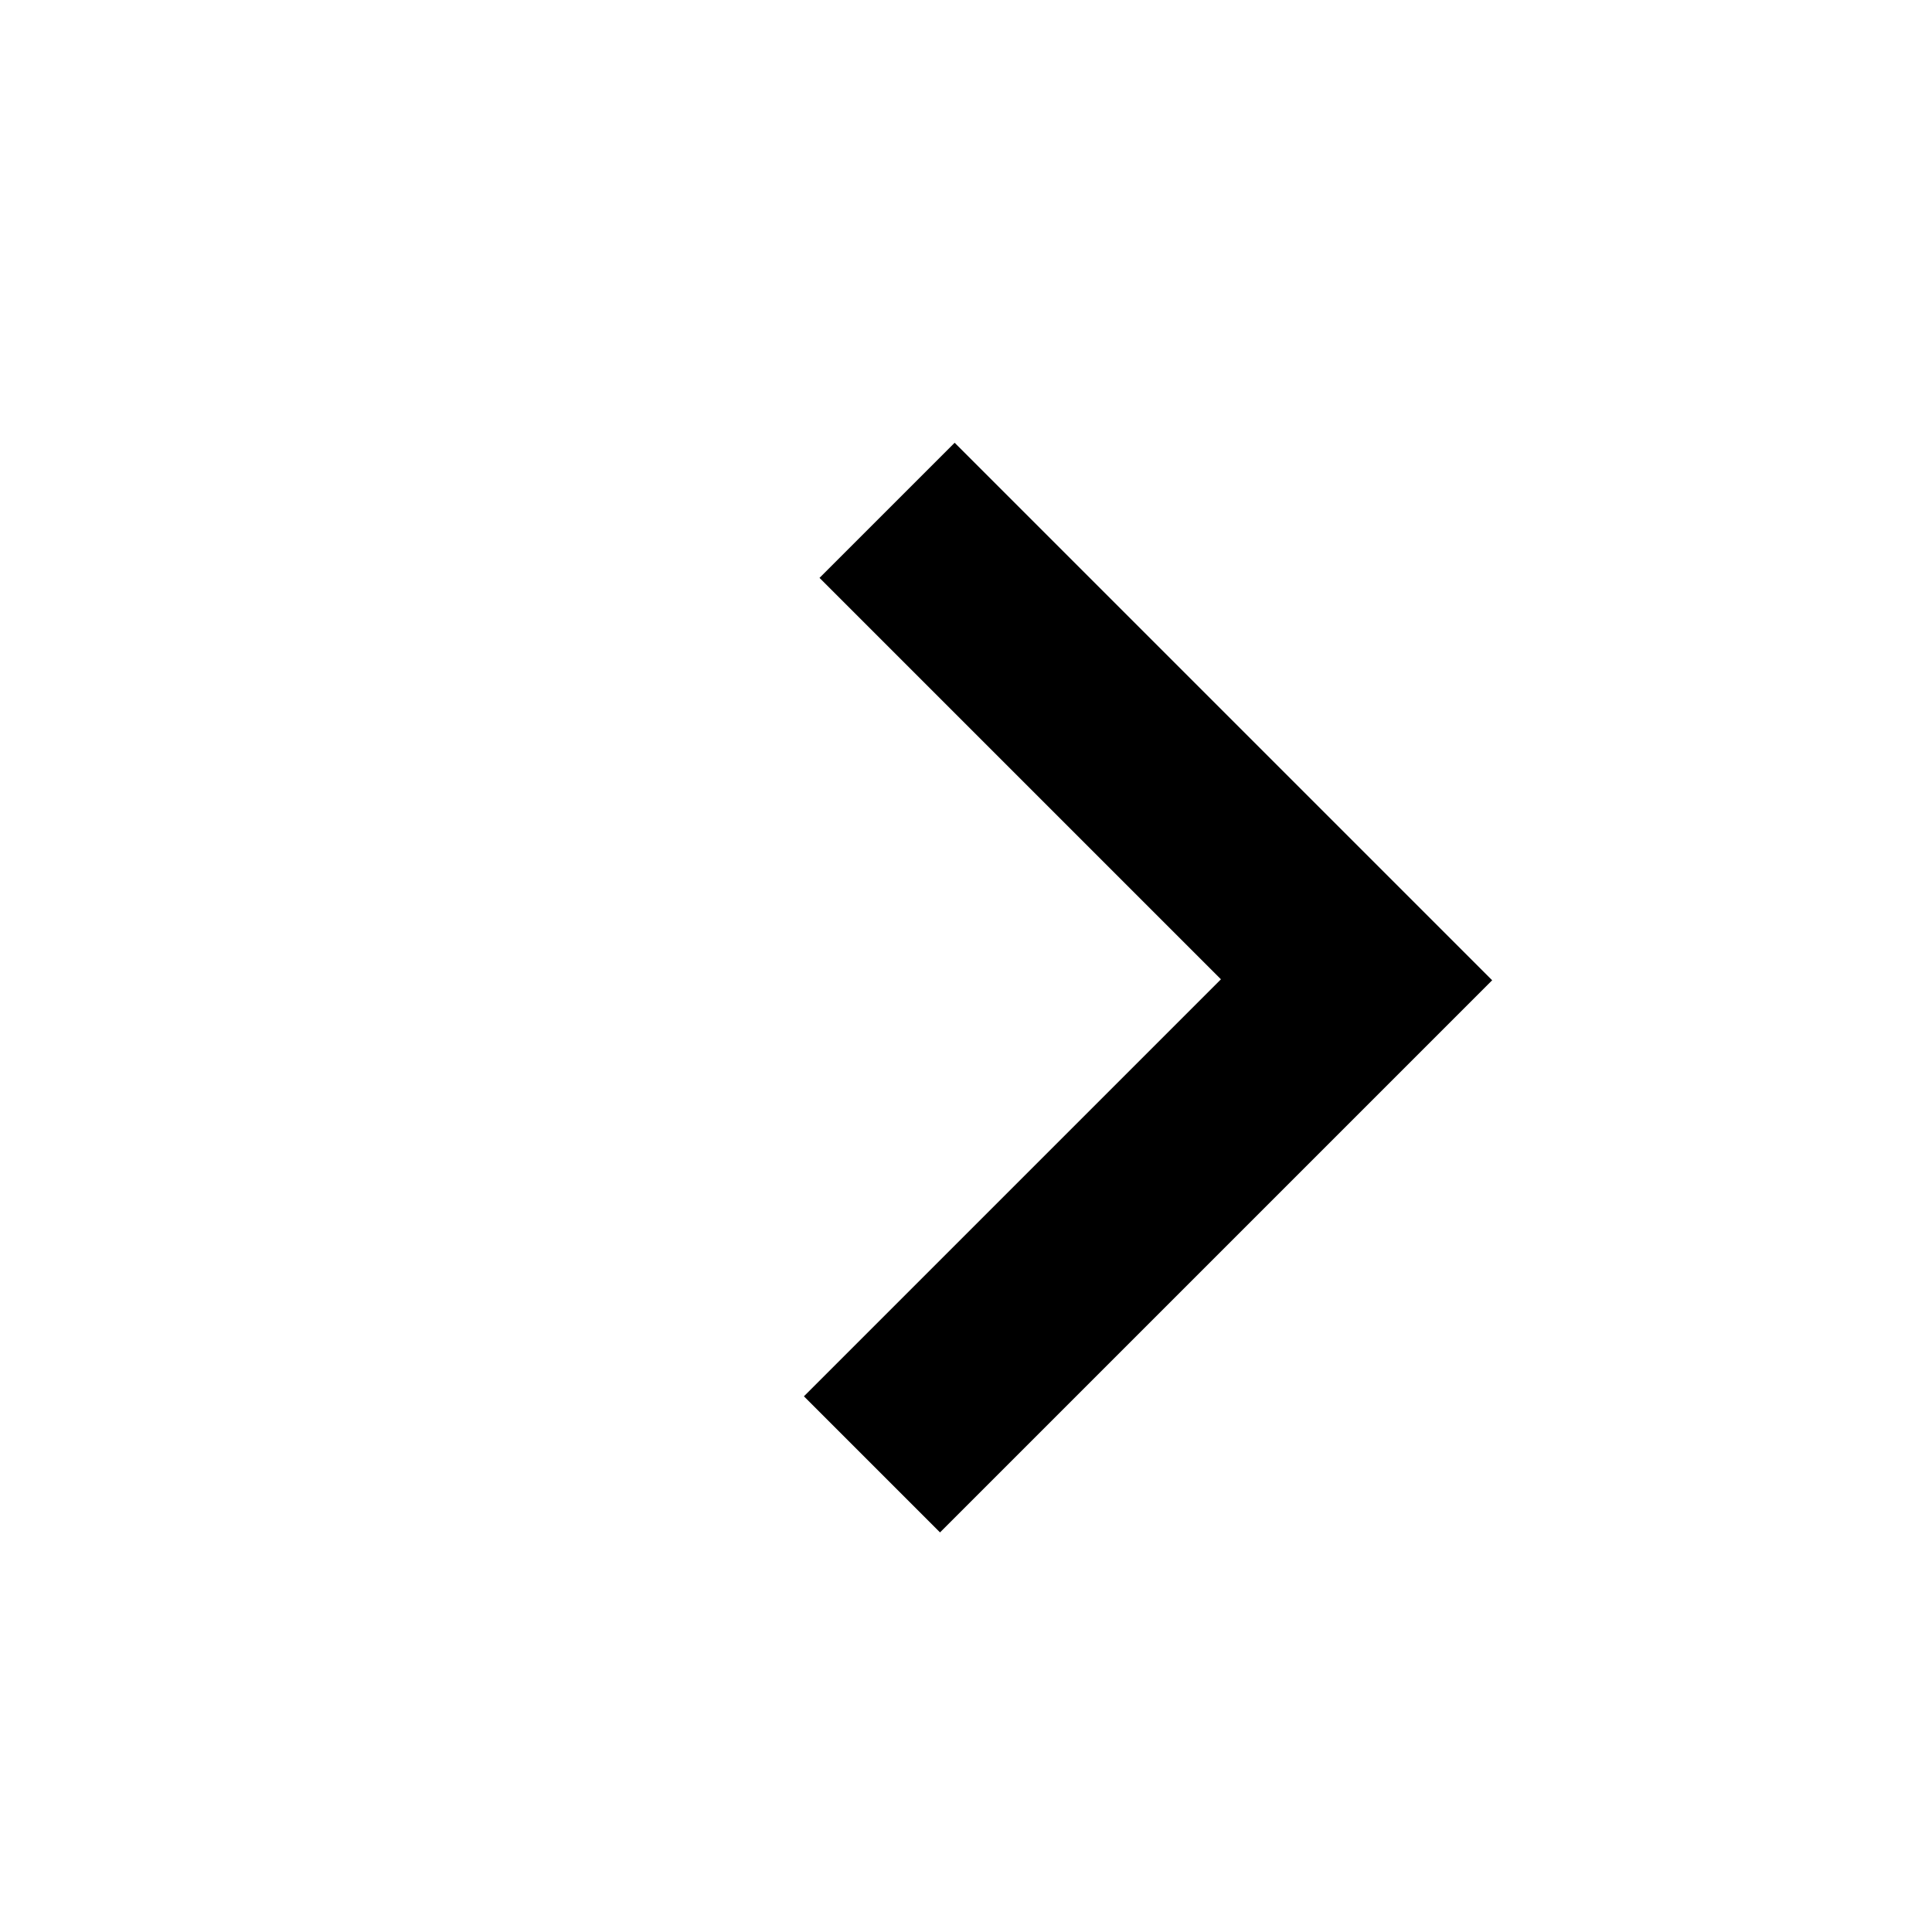 <svg xmlns="http://www.w3.org/2000/svg" width="24" height="24" viewBox="0 0 24 24">
  <g id="arrow_right_icon" transform="translate(-204.917 0)">
    <rect id="bond" width="24" height="24" transform="translate(204.917 0)" fill="#f5f5f5" opacity="0"/>
    <path id="Path_226" data-name="Path 226" d="M9.443,0V9.7H7.052V2.374H0V0Z" transform="translate(216.776 5.5) rotate(45)"/>
  </g>
</svg>
